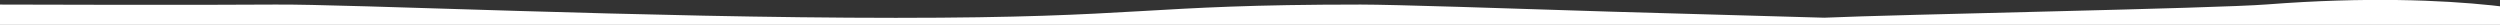 <?xml version="1.0" encoding="utf-8"?>
<!-- Generator: Adobe Illustrator 21.1.0, SVG Export Plug-In . SVG Version: 6.00 Build 0)  -->
<svg version="1.1" id="Слой_1" xmlns="http://www.w3.org/2000/svg" xmlns:xlink="http://www.w3.org/1999/xlink" x="0px" y="0px"
	 width="1920px" height="19.1px" viewBox="0 0 1920 19.1" style="enable-background:new 0 0 1920 19.1;" xml:space="preserve">
<rect x="0" y="0" width="1920" height="19.1" fill="#333333" stroke="none"/>
<style type="text/css">
	.st0{fill:#FFFFFF;}
</style>
<path class="st0" d="M1972,13.7l23,102c0,0-230.1,20.8-298,18.8c-46.5-1.4-342-18.8-408-18.8s-340,7-340,7c-157,0-410-7-509-7
	s-187,7-239,0s-202,0-202,0V3.5c0,0,156,0.5,212,0s285,10.2,477,10.2c192,0,188-10.2,357-10.2c25.6,0,111.8,2.9,193.7,5.5l162.3,4.6
	c54.8-2.5,300.9-7.1,340-10.2C1894-8.4,1972,13.7,1972,13.7z"/>
</svg>
